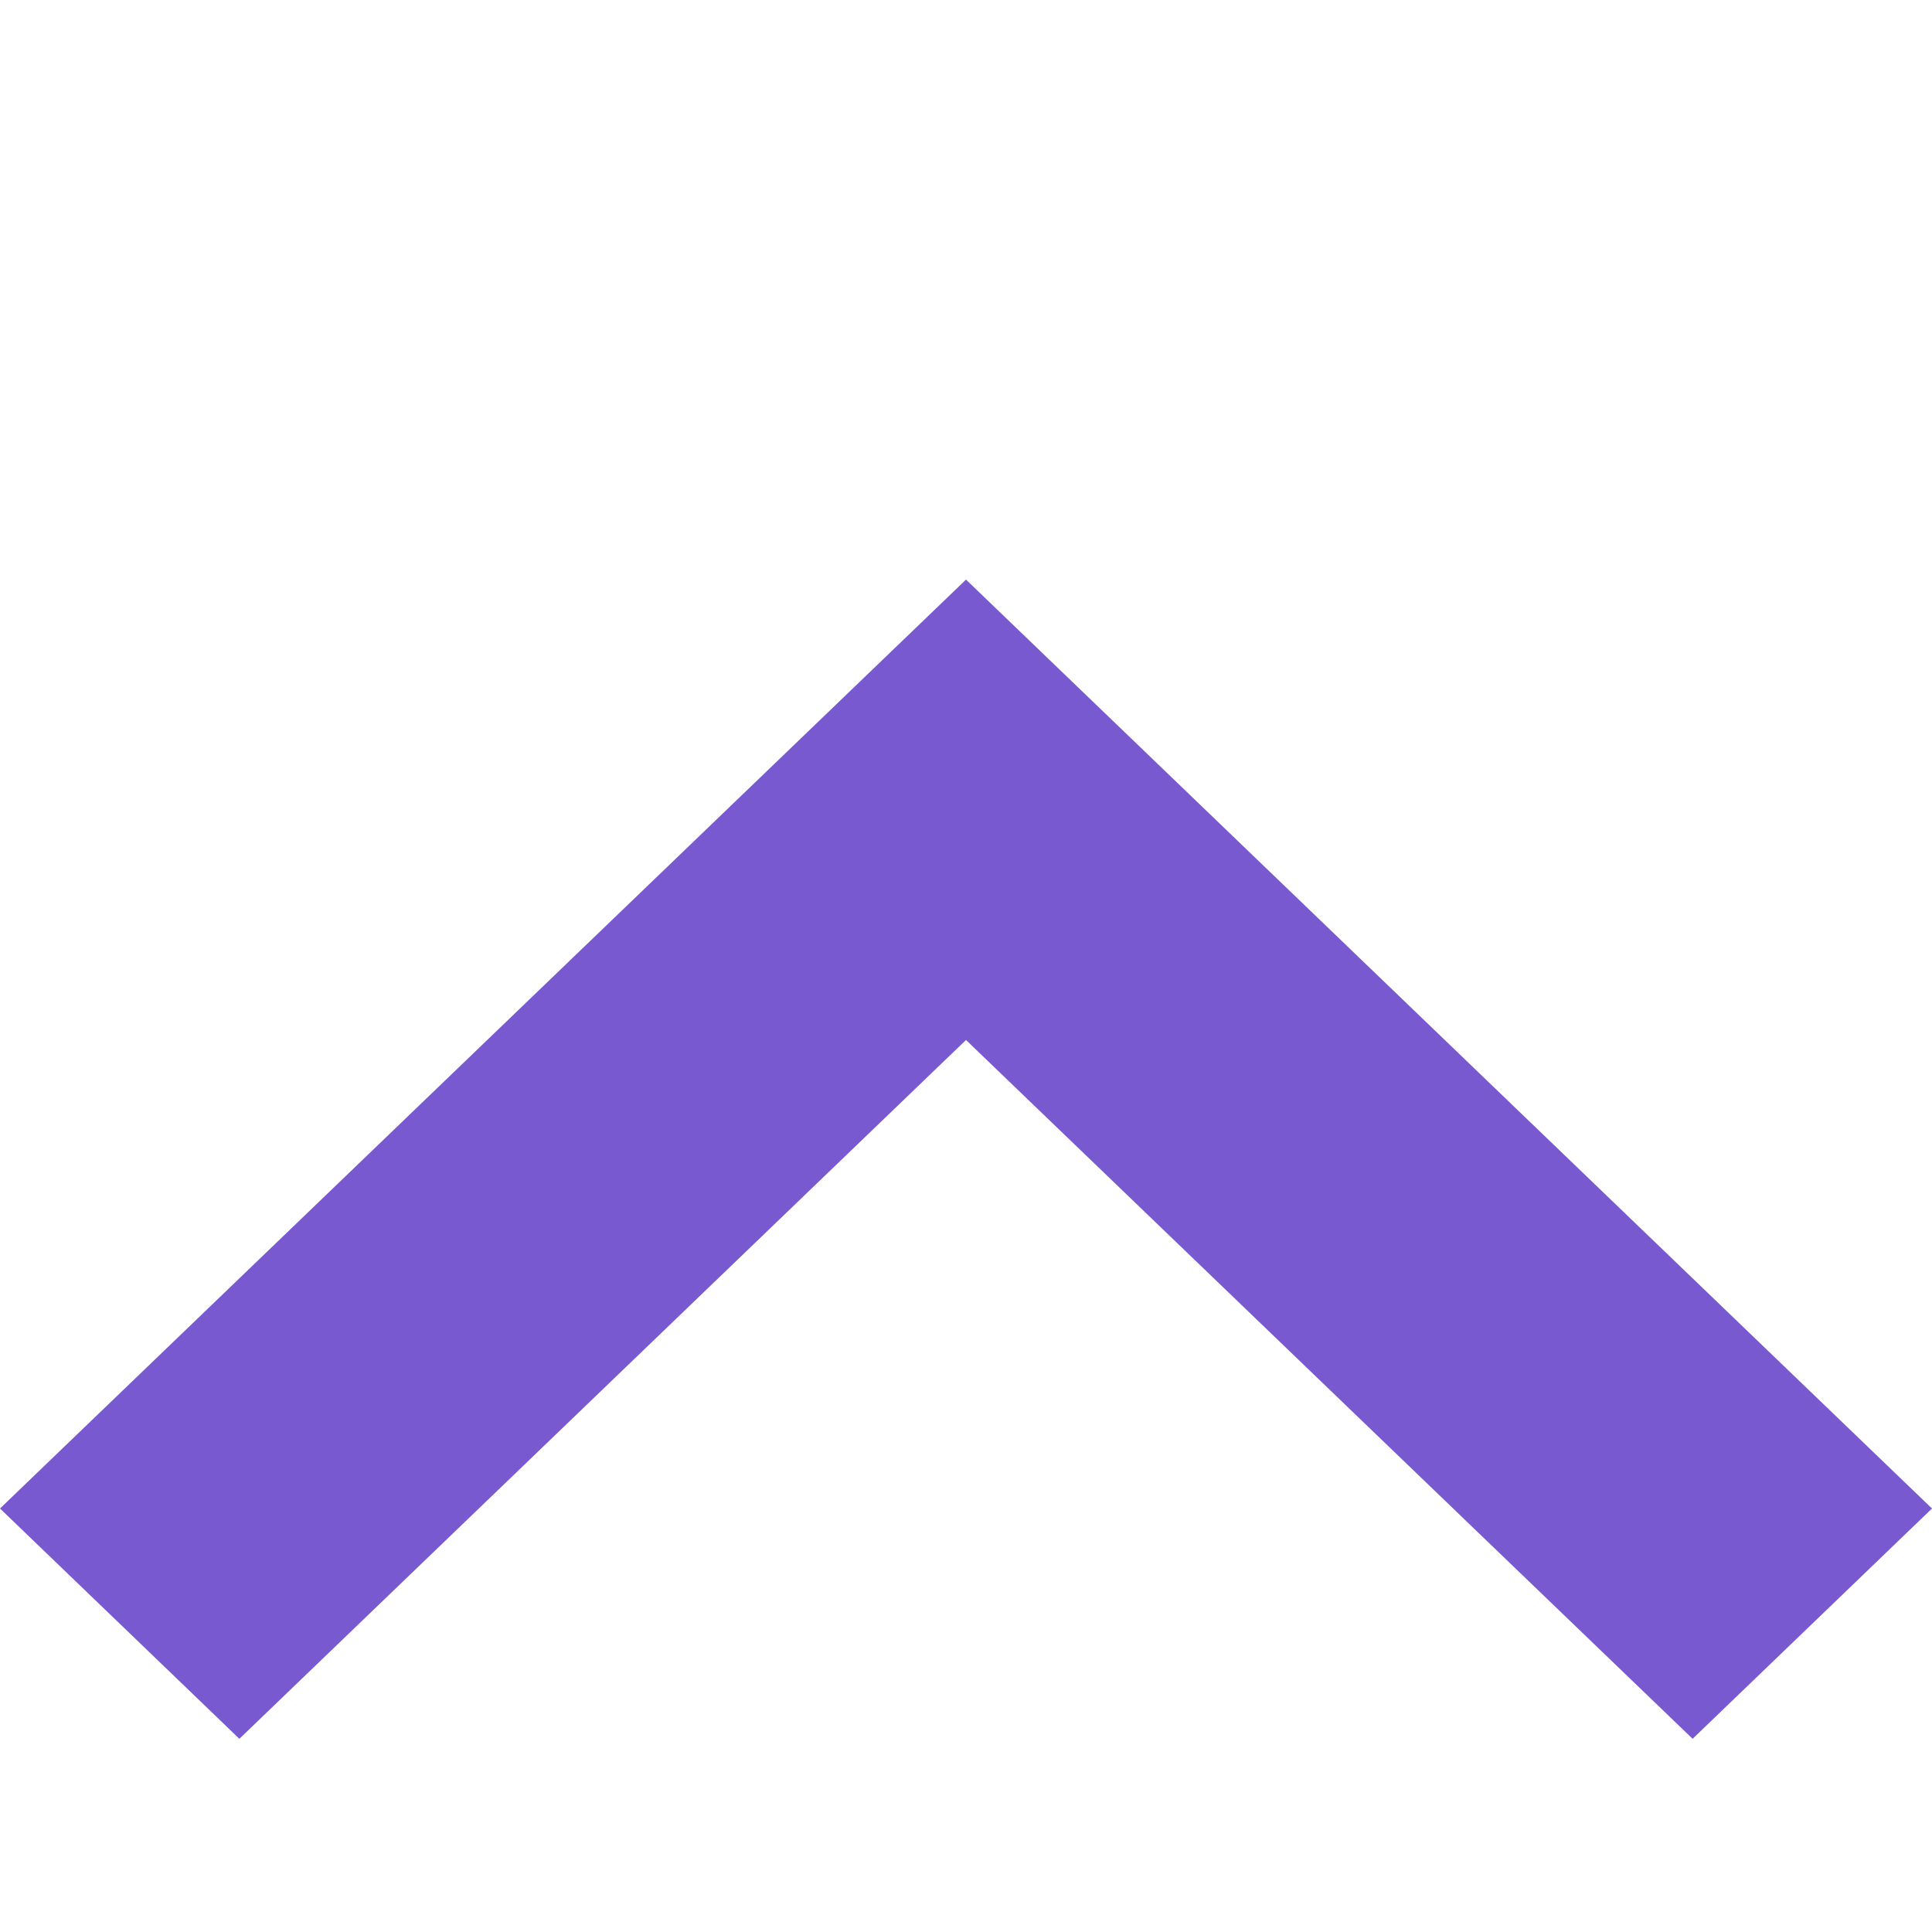 <svg width="10" height="10" viewBox="0 0 10 10" fill="currentColor" xmlns="http://www.w3.org/2000/svg">
<path fill-rule="evenodd" clip-rule="evenodd" d="M0 7.808L1.239 9L5 5.383L8.761 9L10 7.808L5 3L0 7.808Z" fill="#7859CF"/>
</svg>
